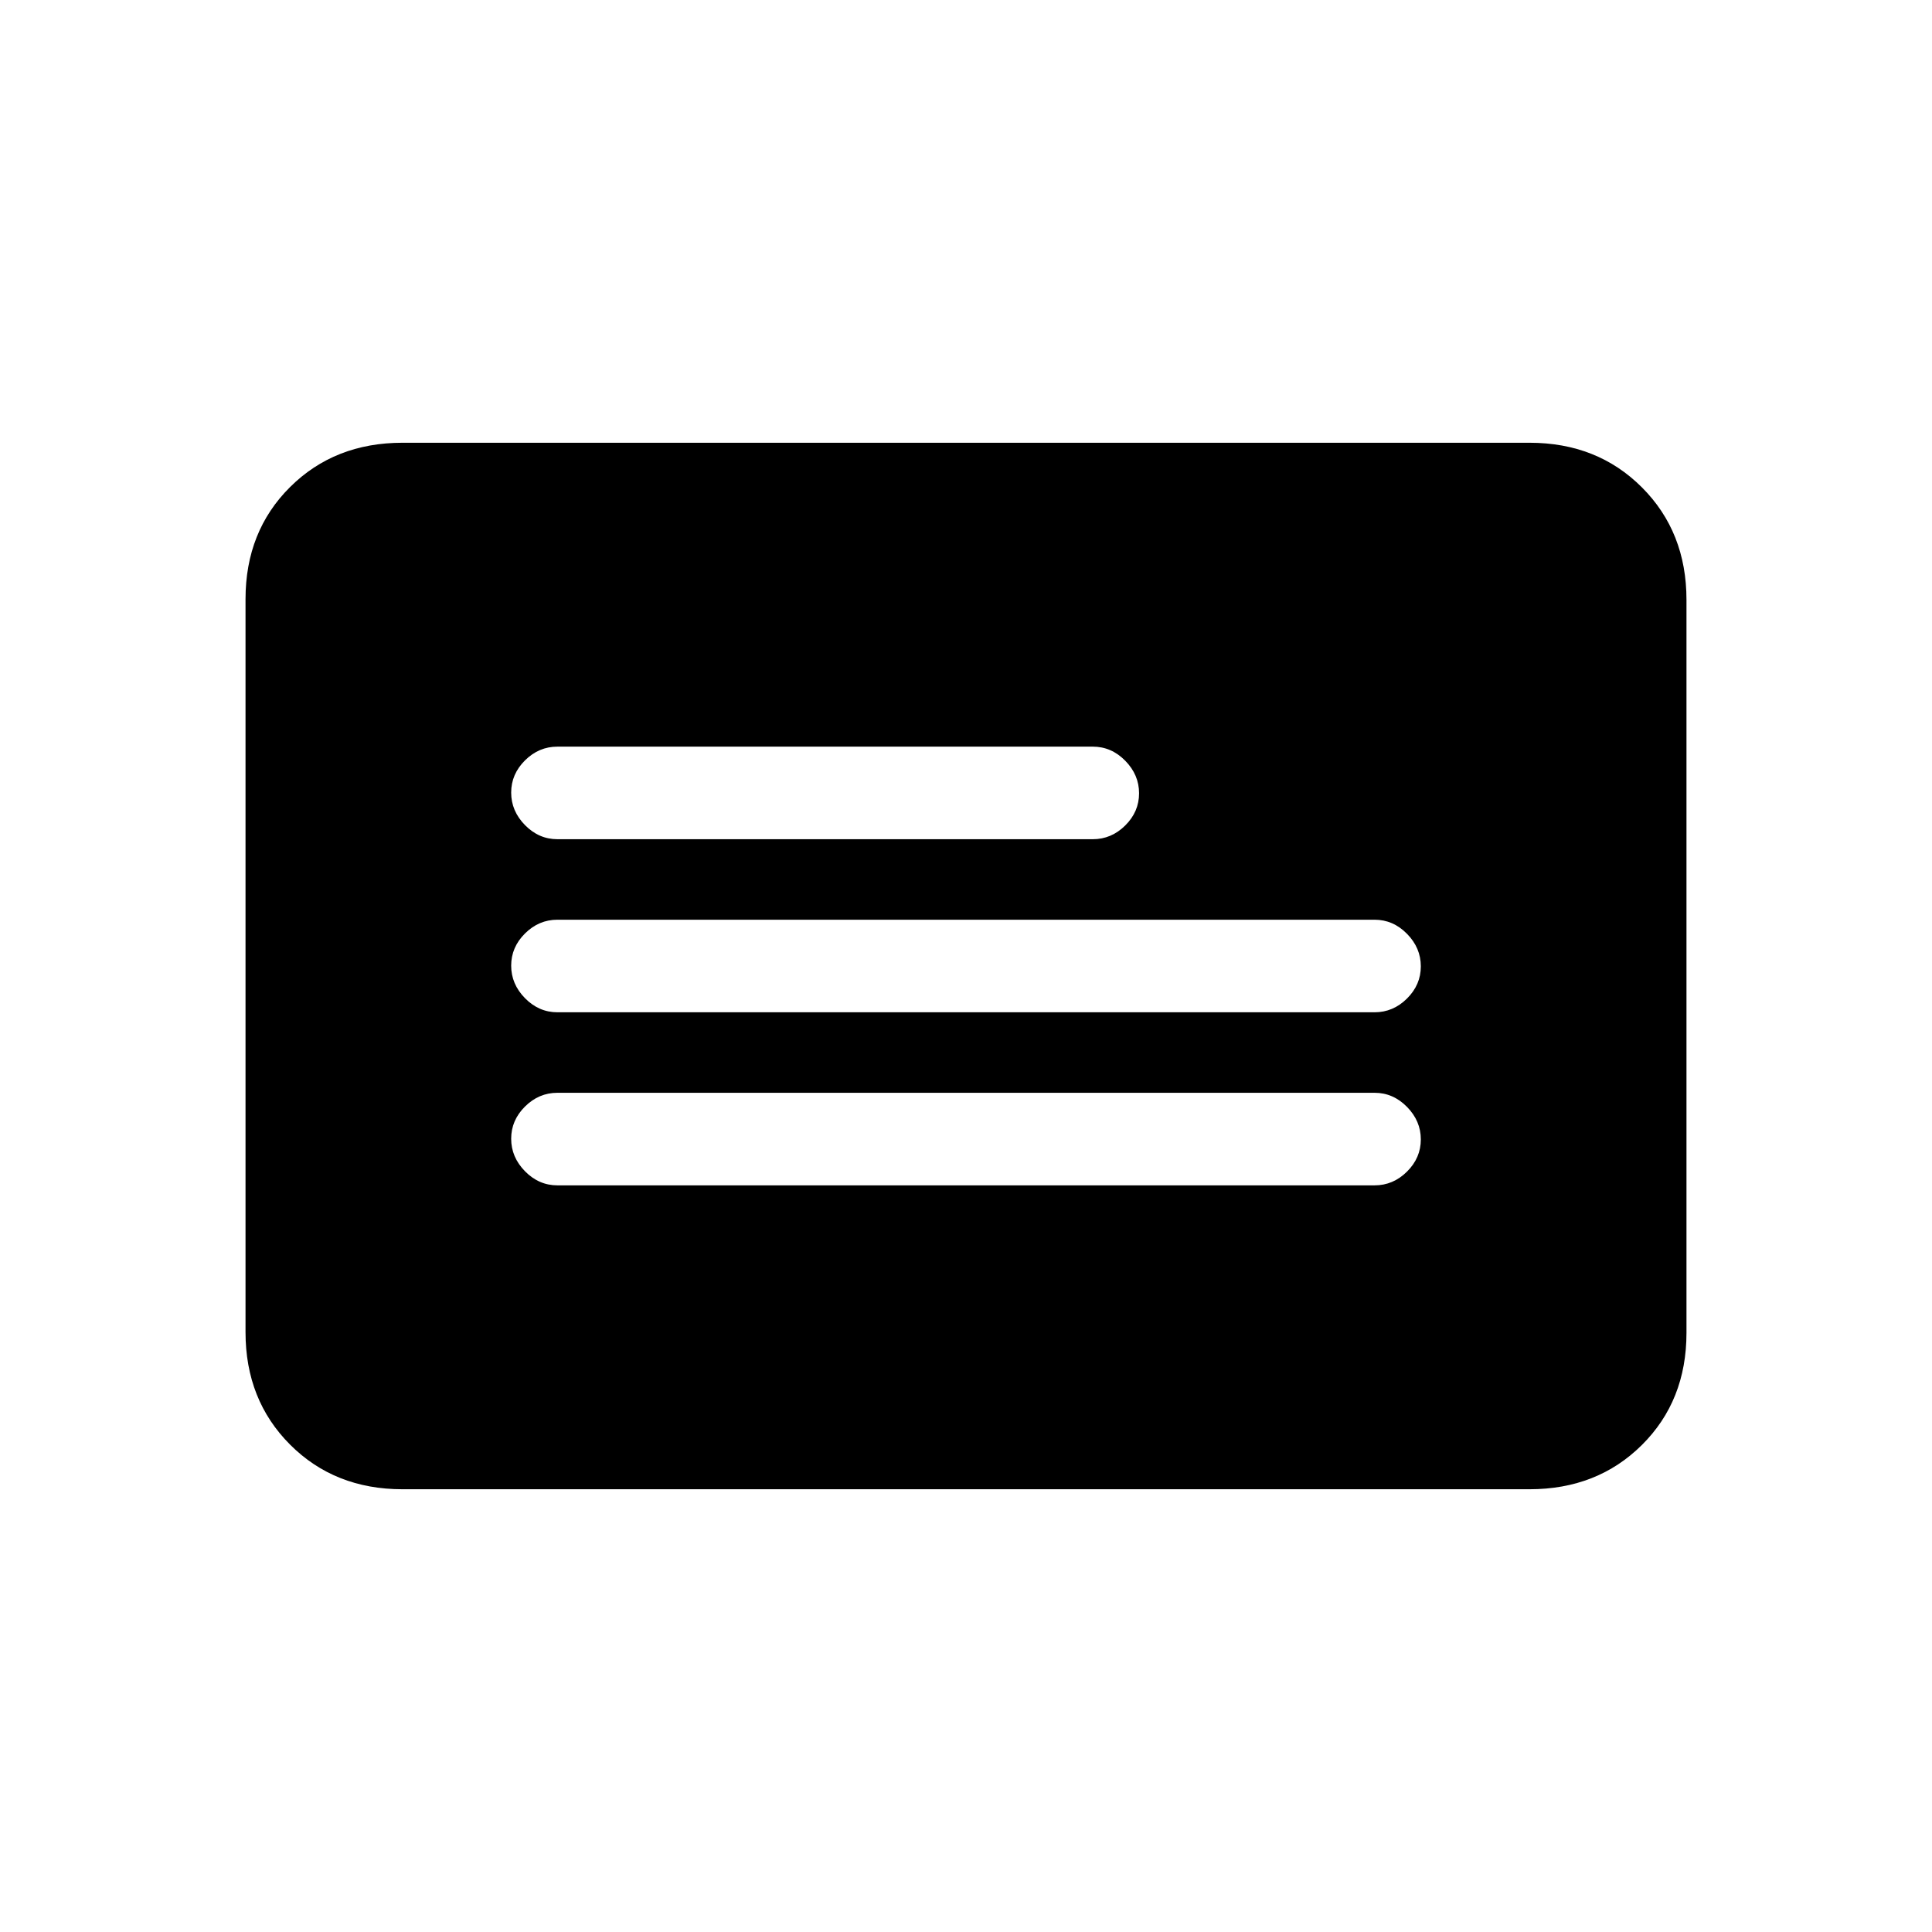 <svg xmlns="http://www.w3.org/2000/svg" height="20" viewBox="0 -960 960 960" width="20"><path d="M200-220q-33.7 0-55.85-22.162T122-298.04v-364.243Q122-696 144.15-718T200-740h560q33.7 0 55.85 22.162T838-661.96v364.243Q838-264 815.85-242T760-220H200Zm77-151h406q9.25 0 16.125-6.825 6.875-6.824 6.875-16Q706-403 699.125-410T683-417H277q-9.25 0-16.125 6.825-6.875 6.824-6.875 16Q254-385 260.875-378T277-371Zm0-86h406q9.25 0 16.125-6.825 6.875-6.824 6.875-16Q706-489 699.125-496T683-503H277q-9.25 0-16.125 6.825-6.875 6.824-6.875 16Q254-471 260.875-464T277-457Zm0-86h266q9.25 0 16.125-6.825 6.875-6.824 6.875-16Q566-575 559.125-582T543-589H277q-9.25 0-16.125 6.825-6.875 6.824-6.875 16Q254-557 260.875-550T277-543Z"/></svg>